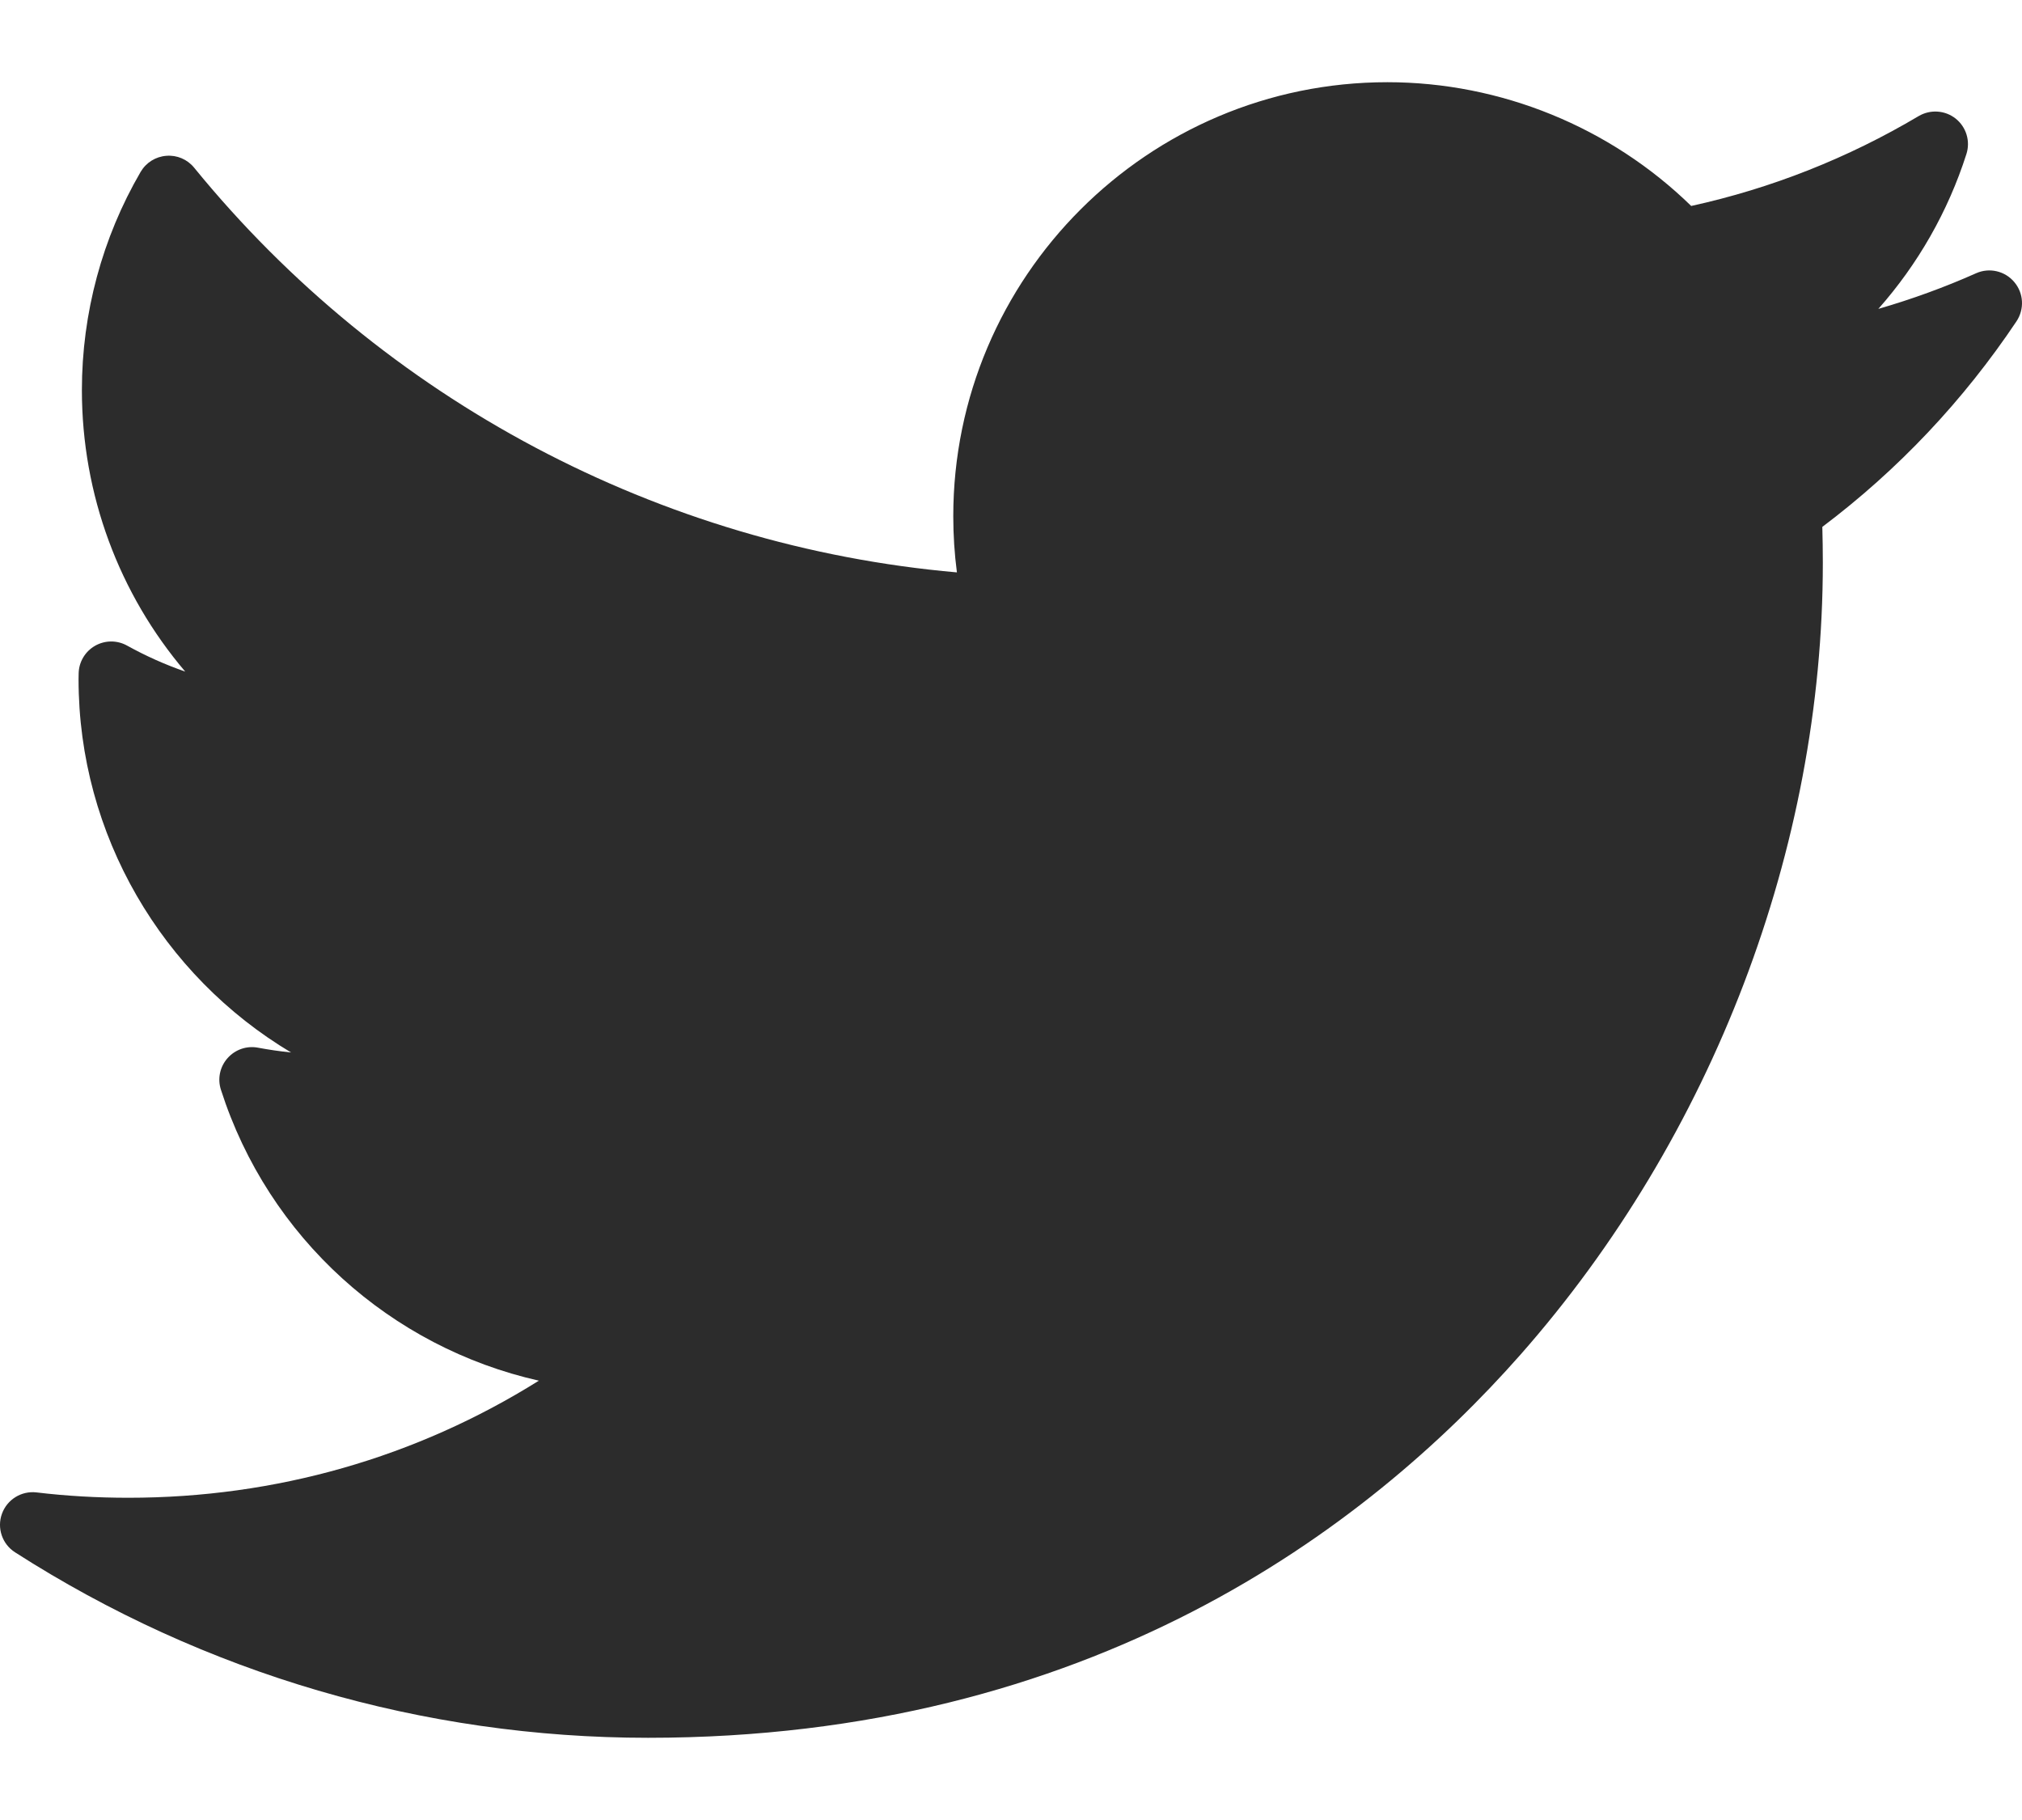 <svg width="20" height="18" viewBox="0 0 20 18" fill="none" xmlns="http://www.w3.org/2000/svg">
<path d="M19.547 2.702C19.233 2.842 18.91 2.959 18.579 3.055C18.97 2.613 19.268 2.093 19.45 1.524C19.491 1.396 19.449 1.257 19.344 1.173C19.239 1.09 19.094 1.08 18.978 1.148C18.277 1.564 17.521 1.863 16.728 2.037C15.929 1.257 14.844 0.813 13.723 0.813C11.355 0.813 9.429 2.739 9.429 5.106C9.429 5.292 9.441 5.478 9.465 5.661C6.527 5.403 3.796 3.959 1.92 1.658C1.853 1.576 1.75 1.532 1.645 1.541C1.539 1.549 1.445 1.608 1.391 1.7C1.011 2.352 0.81 3.099 0.81 3.858C0.81 4.893 1.179 5.875 1.832 6.642C1.633 6.573 1.441 6.487 1.257 6.385C1.158 6.33 1.038 6.331 0.94 6.387C0.842 6.443 0.78 6.547 0.778 6.66C0.777 6.679 0.777 6.698 0.777 6.717C0.777 8.261 1.609 9.651 2.879 10.409C2.77 10.398 2.661 10.382 2.553 10.362C2.441 10.34 2.326 10.38 2.251 10.465C2.175 10.55 2.15 10.669 2.185 10.777C2.655 12.245 3.866 13.325 5.33 13.655C4.116 14.415 2.727 14.813 1.27 14.813C0.966 14.813 0.66 14.796 0.36 14.76C0.212 14.743 0.07 14.83 0.019 14.972C-0.032 15.113 0.022 15.271 0.148 15.352C2.021 16.553 4.186 17.187 6.41 17.187C10.781 17.187 13.515 15.126 15.04 13.397C16.94 11.241 18.03 8.387 18.03 5.567C18.03 5.449 18.028 5.33 18.025 5.211C18.775 4.646 19.42 3.963 19.946 3.177C20.025 3.057 20.017 2.9 19.924 2.79C19.832 2.68 19.678 2.644 19.547 2.702Z" fill="#2C2C2C"/>
</svg>
